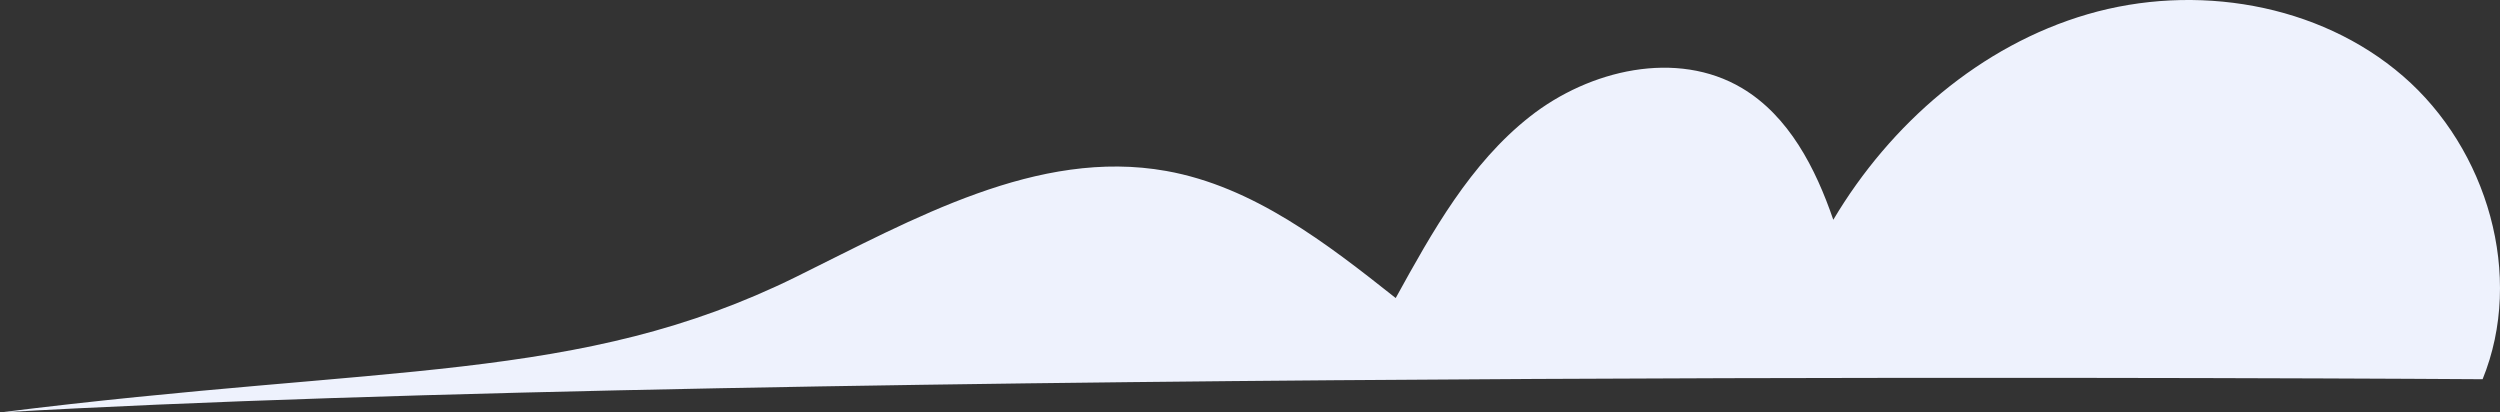 <?xml version="1.0" encoding="UTF-8"?>
<svg width="297px" height="49px" viewBox="0 0 297 49" version="1.1" xmlns="http://www.w3.org/2000/svg" xmlns:xlink="http://www.w3.org/1999/xlink">
    <rect x="0" y="0" width="297" height="49" fill="#333333" stroke="none"/>
    <title>Fill 3</title>
    <g id="Page-1" stroke="none" stroke-width="1" fill="none" fill-rule="evenodd">
        <g id="Game-assets" transform="translate(-876, -614)" fill="#EEF2FD">
            <path d="M1170.933,659.051 C1175.934,646.779 1171.506,631.707 1161.474,623.036 C1151.44,614.362 1136.751,611.978 1124.015,615.689 C1111.279,619.401 1100.565,628.714 1093.795,640.109 C1091.694,633.98 1088.522,627.787 1082.95,624.469 C1075.21,619.863 1064.837,622.278 1057.758,627.845 C1050.676,633.412 1046.151,641.521 1041.81,649.408 C1033.581,642.888 1024.887,636.157 1014.549,634.31 C999.257,631.578 984.512,640.024 970.581,646.888 C944.855,659.563 922.09,657.214 876,663 C968.974,657.649 1170.933,659.051 1170.933,659.051" id="Fill-3"></path>
        </g>
    </g>
</svg>